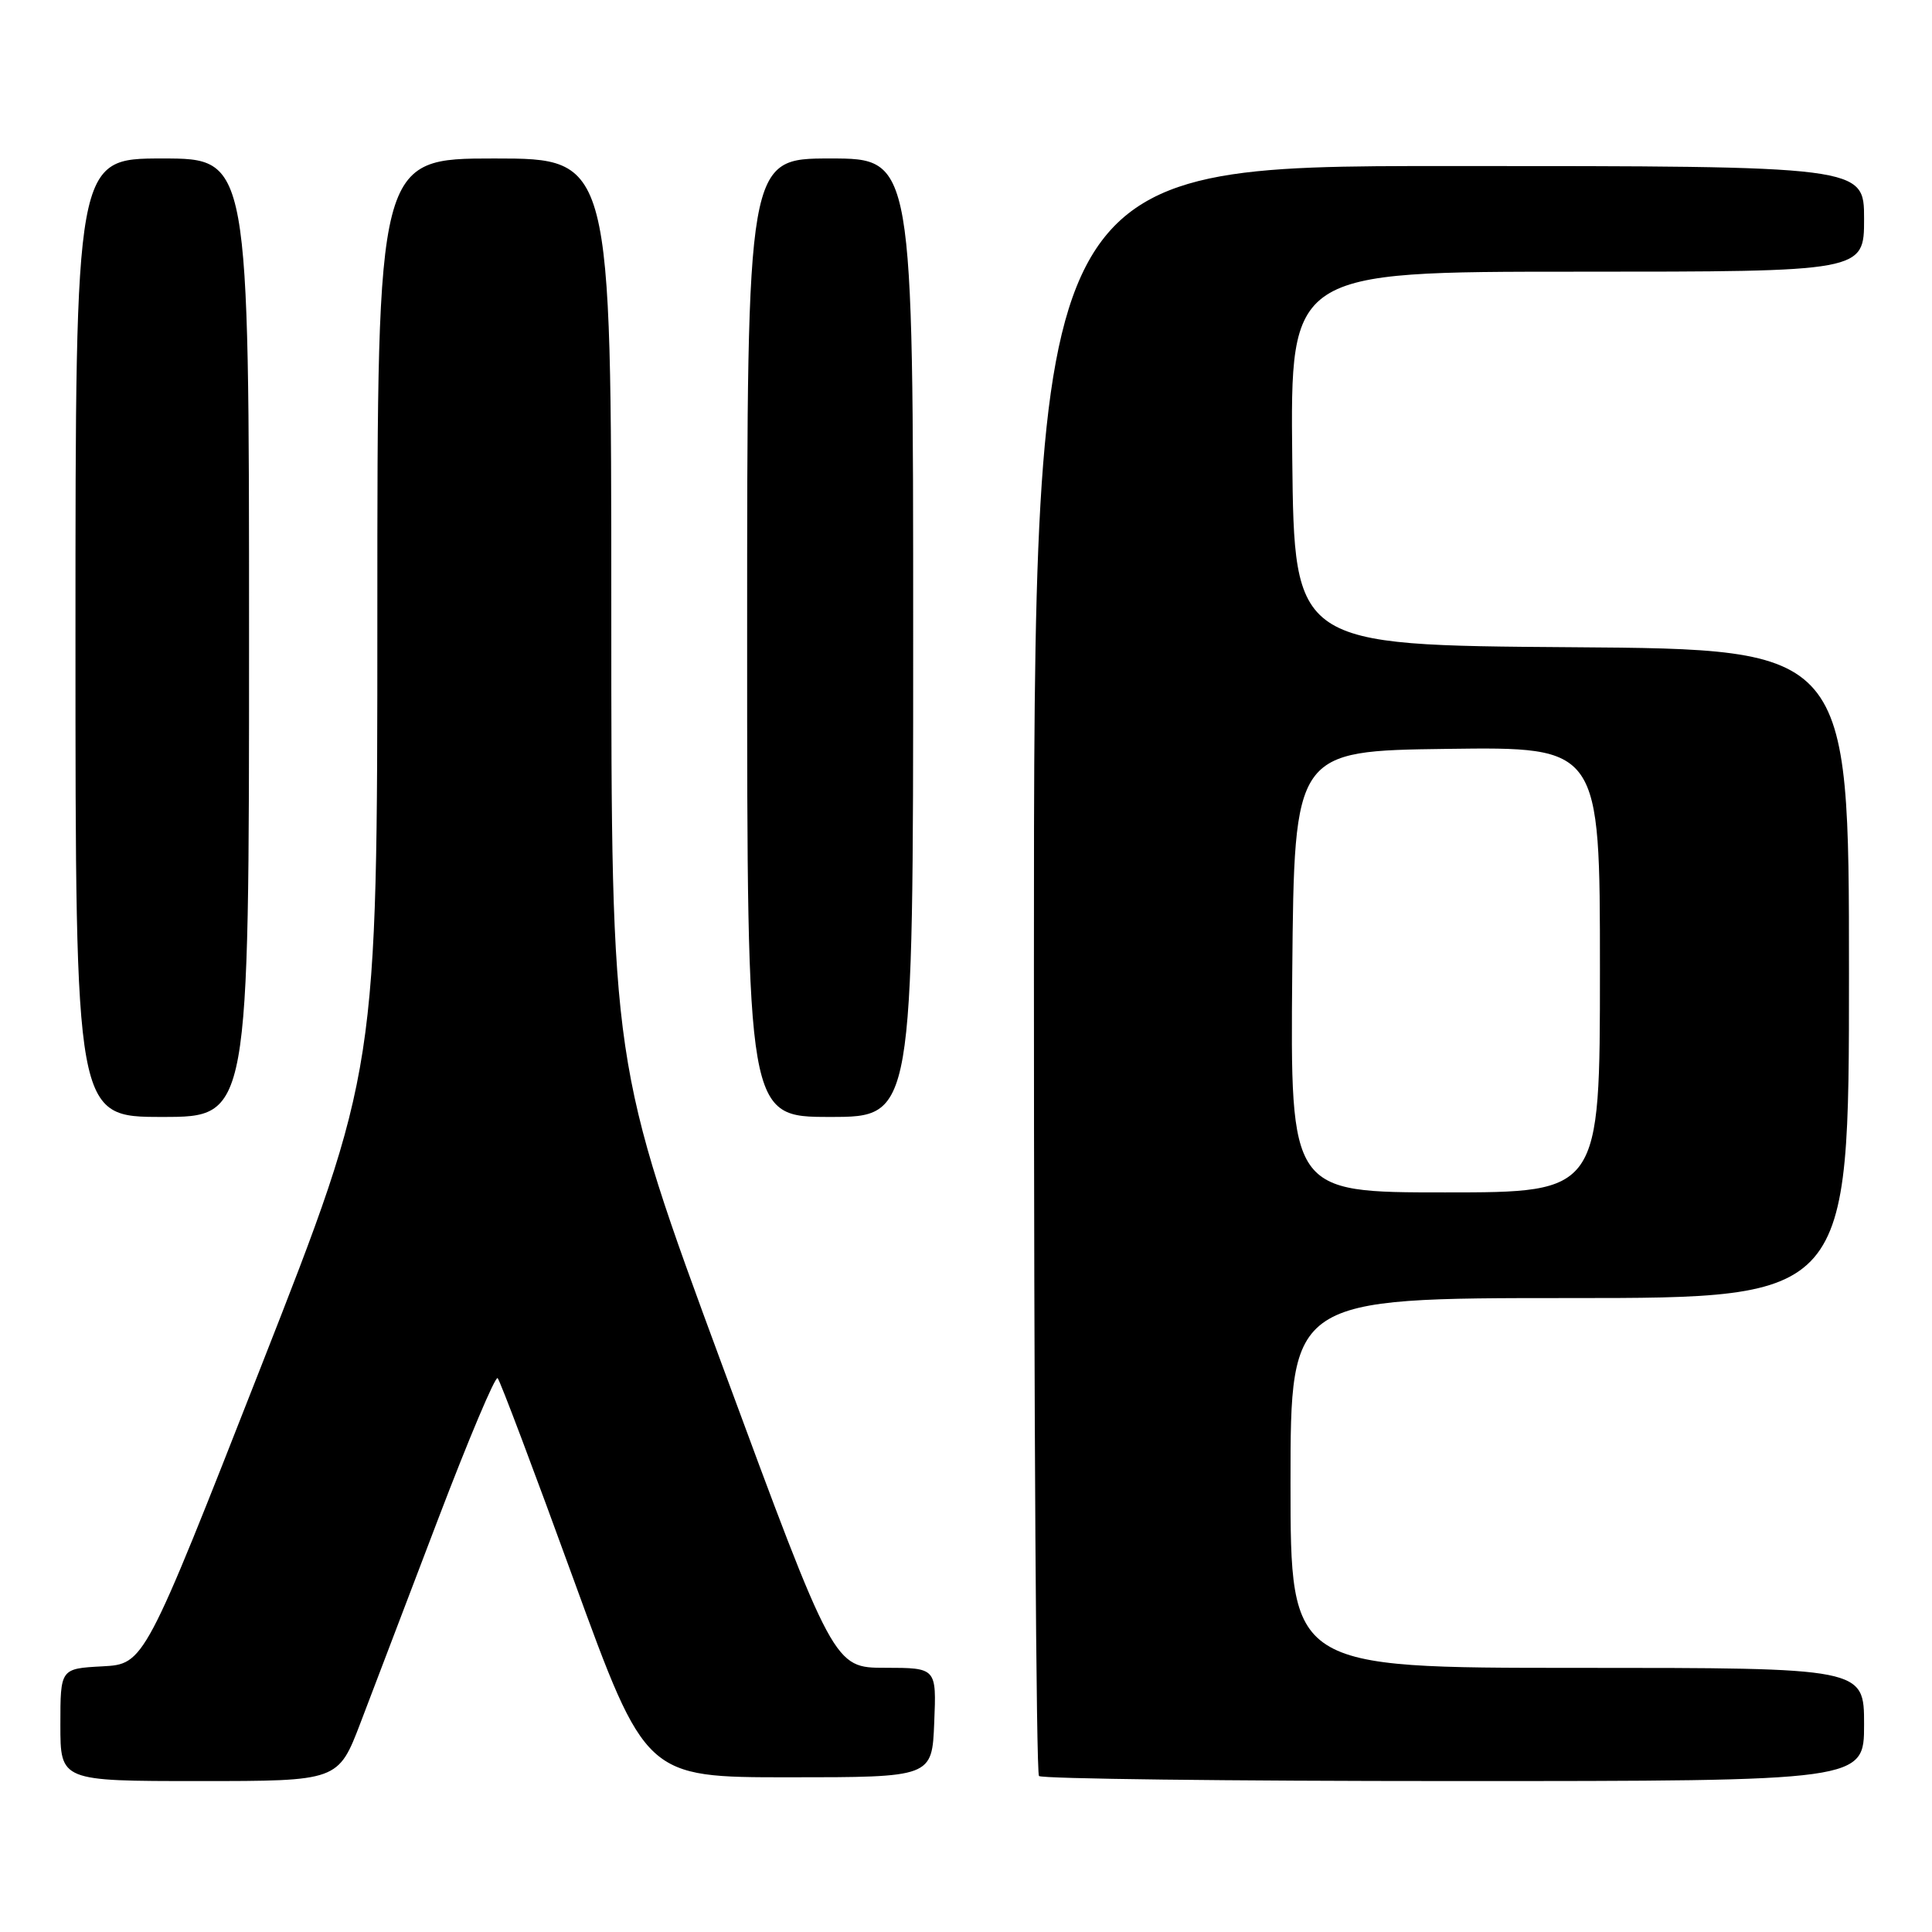 <?xml version="1.0" encoding="UTF-8" standalone="no"?>
<!DOCTYPE svg PUBLIC "-//W3C//DTD SVG 1.1//EN" "http://www.w3.org/Graphics/SVG/1.1/DTD/svg11.dtd" >
<svg xmlns="http://www.w3.org/2000/svg" xmlns:xlink="http://www.w3.org/1999/xlink" version="1.1" viewBox="0 0 256 256">
 <g >
 <path fill="currentColor"
d=" M 47.78 228.25 C 49.40 223.99 54.03 211.85 58.06 201.27 C 62.09 190.70 65.63 182.30 65.94 182.61 C 66.25 182.91 70.79 194.94 76.02 209.33 C 85.55 235.50 85.55 235.50 104.52 235.50 C 123.50 235.50 123.50 235.50 123.79 228.25 C 124.09 221.00 124.09 221.00 117.29 220.99 C 110.50 220.99 110.50 220.99 95.75 181.05 C 81.00 141.10 81.00 141.10 81.00 81.05 C 81.00 21.00 81.00 21.00 65.50 21.00 C 50.00 21.00 50.00 21.00 50.00 81.40 C 50.00 141.81 50.00 141.81 34.56 181.15 C 19.12 220.50 19.12 220.50 13.56 220.80 C 8.00 221.10 8.00 221.10 8.00 228.55 C 8.00 236.00 8.00 236.00 26.41 236.00 C 44.82 236.00 44.82 236.00 47.78 228.25 Z  M 247.00 228.50 C 247.00 221.00 247.00 221.00 209.00 221.00 C 171.00 221.00 171.00 221.00 171.00 196.50 C 171.00 172.00 171.00 172.00 208.00 172.00 C 245.00 172.00 245.00 172.00 245.00 129.01 C 245.00 86.02 245.00 86.02 208.25 85.76 C 171.50 85.50 171.50 85.50 171.23 60.75 C 170.97 36.00 170.97 36.00 208.98 36.00 C 247.00 36.00 247.00 36.00 247.00 29.00 C 247.00 22.00 247.00 22.00 192.00 22.00 C 137.00 22.00 137.00 22.00 137.00 128.33 C 137.00 186.82 137.30 234.97 137.67 235.33 C 138.03 235.70 162.78 236.00 192.67 236.00 C 247.00 236.00 247.00 236.00 247.00 228.50 Z  M 33.00 84.50 C 33.00 21.00 33.00 21.00 21.50 21.00 C 10.00 21.00 10.00 21.00 10.00 84.50 C 10.00 148.00 10.00 148.00 21.50 148.00 C 33.00 148.00 33.00 148.00 33.00 84.50 Z  M 121.00 84.50 C 121.00 21.00 121.00 21.00 110.00 21.00 C 99.00 21.00 99.00 21.00 99.00 84.50 C 99.00 148.00 99.00 148.00 110.00 148.00 C 121.00 148.00 121.00 148.00 121.00 84.50 Z  M 171.23 128.75 C 171.50 99.50 171.50 99.50 191.75 99.23 C 212.00 98.96 212.00 98.96 212.00 128.48 C 212.00 158.00 212.00 158.00 191.48 158.00 C 170.97 158.00 170.97 158.00 171.23 128.75 Z "/>
</g>
</svg>